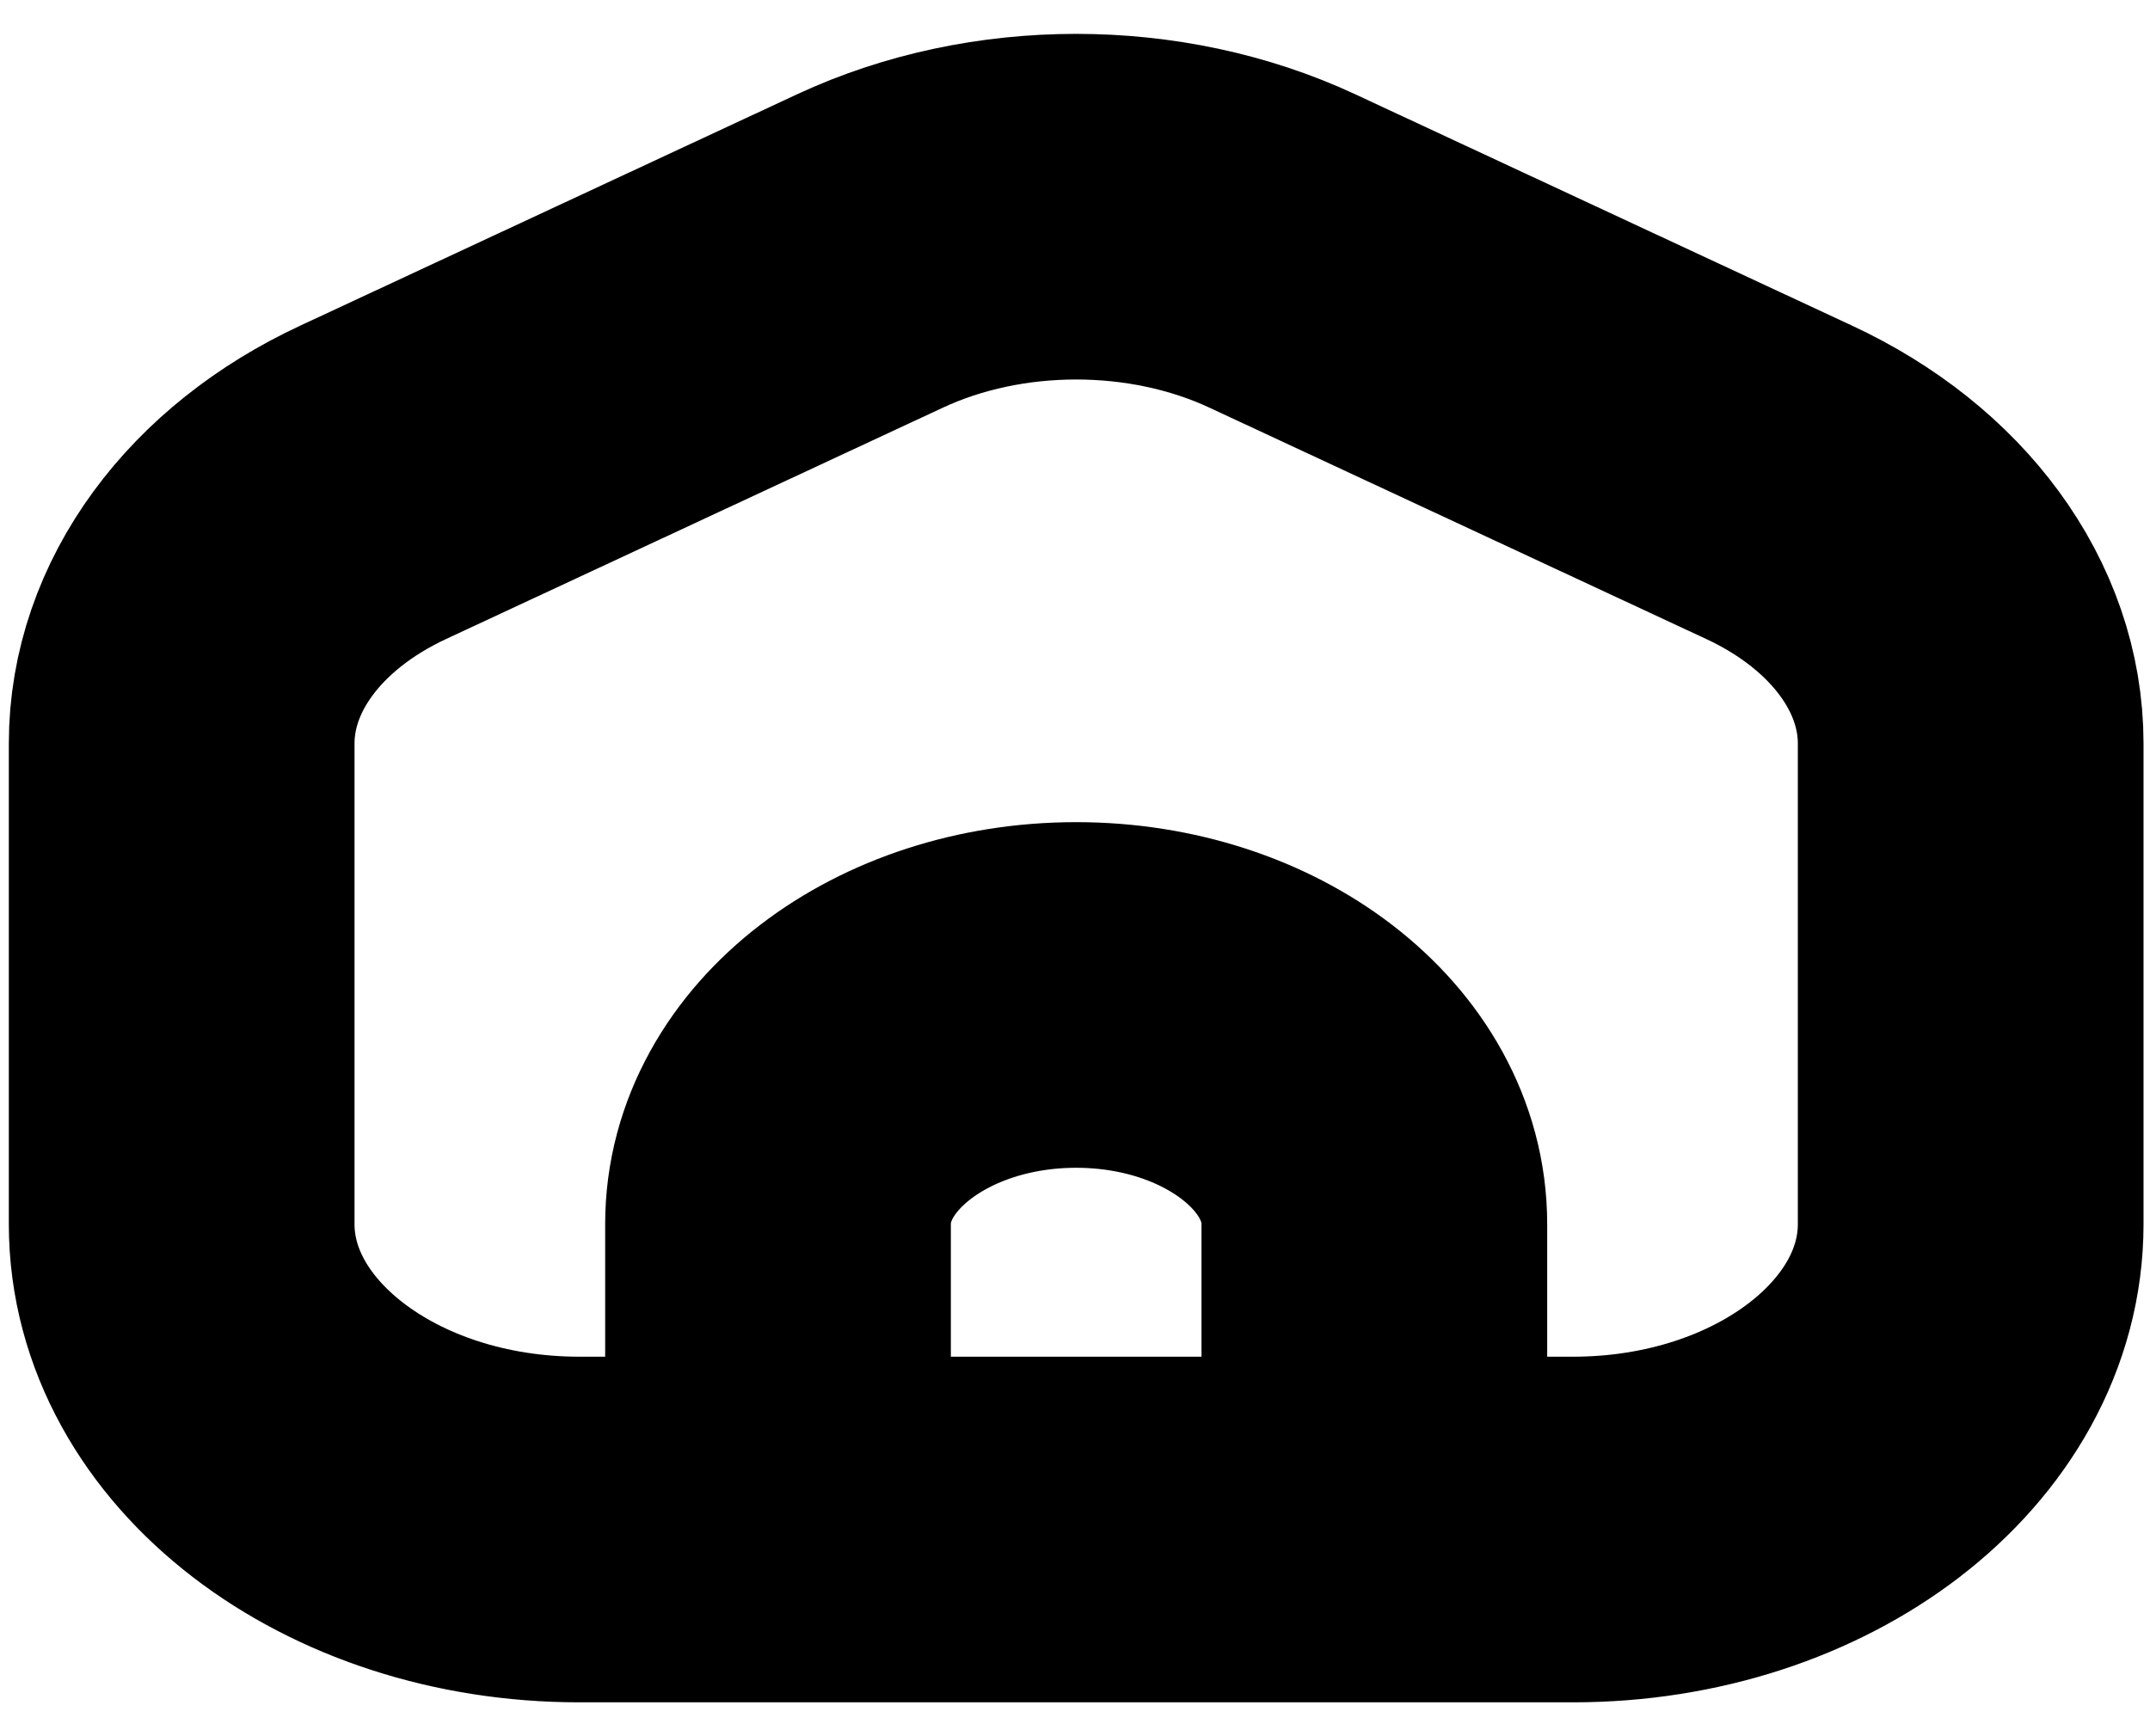 <svg width="52" height="42" viewBox="0 0 52 42" fill="none" xmlns="http://www.w3.org/2000/svg">
<path d="M18.817 37H14.009C8.699 37 4.394 33.692 4.394 29.611V17.987C4.394 15.403 6.15 13.007 9.025 11.668L21.044 6.07C24.108 4.643 27.948 4.643 31.012 6.07L43.031 11.668C45.906 13.007 47.663 15.403 47.663 17.987V29.611C47.663 33.692 43.358 37 38.047 37H33.24M18.817 37V29.611C18.817 26.55 22.045 24.069 26.028 24.069C30.011 24.069 33.24 26.55 33.24 29.611V37M18.817 37H33.24" stroke="black" stroke-width="8.361" stroke-linecap="round" stroke-linejoin="round"/>
</svg>
